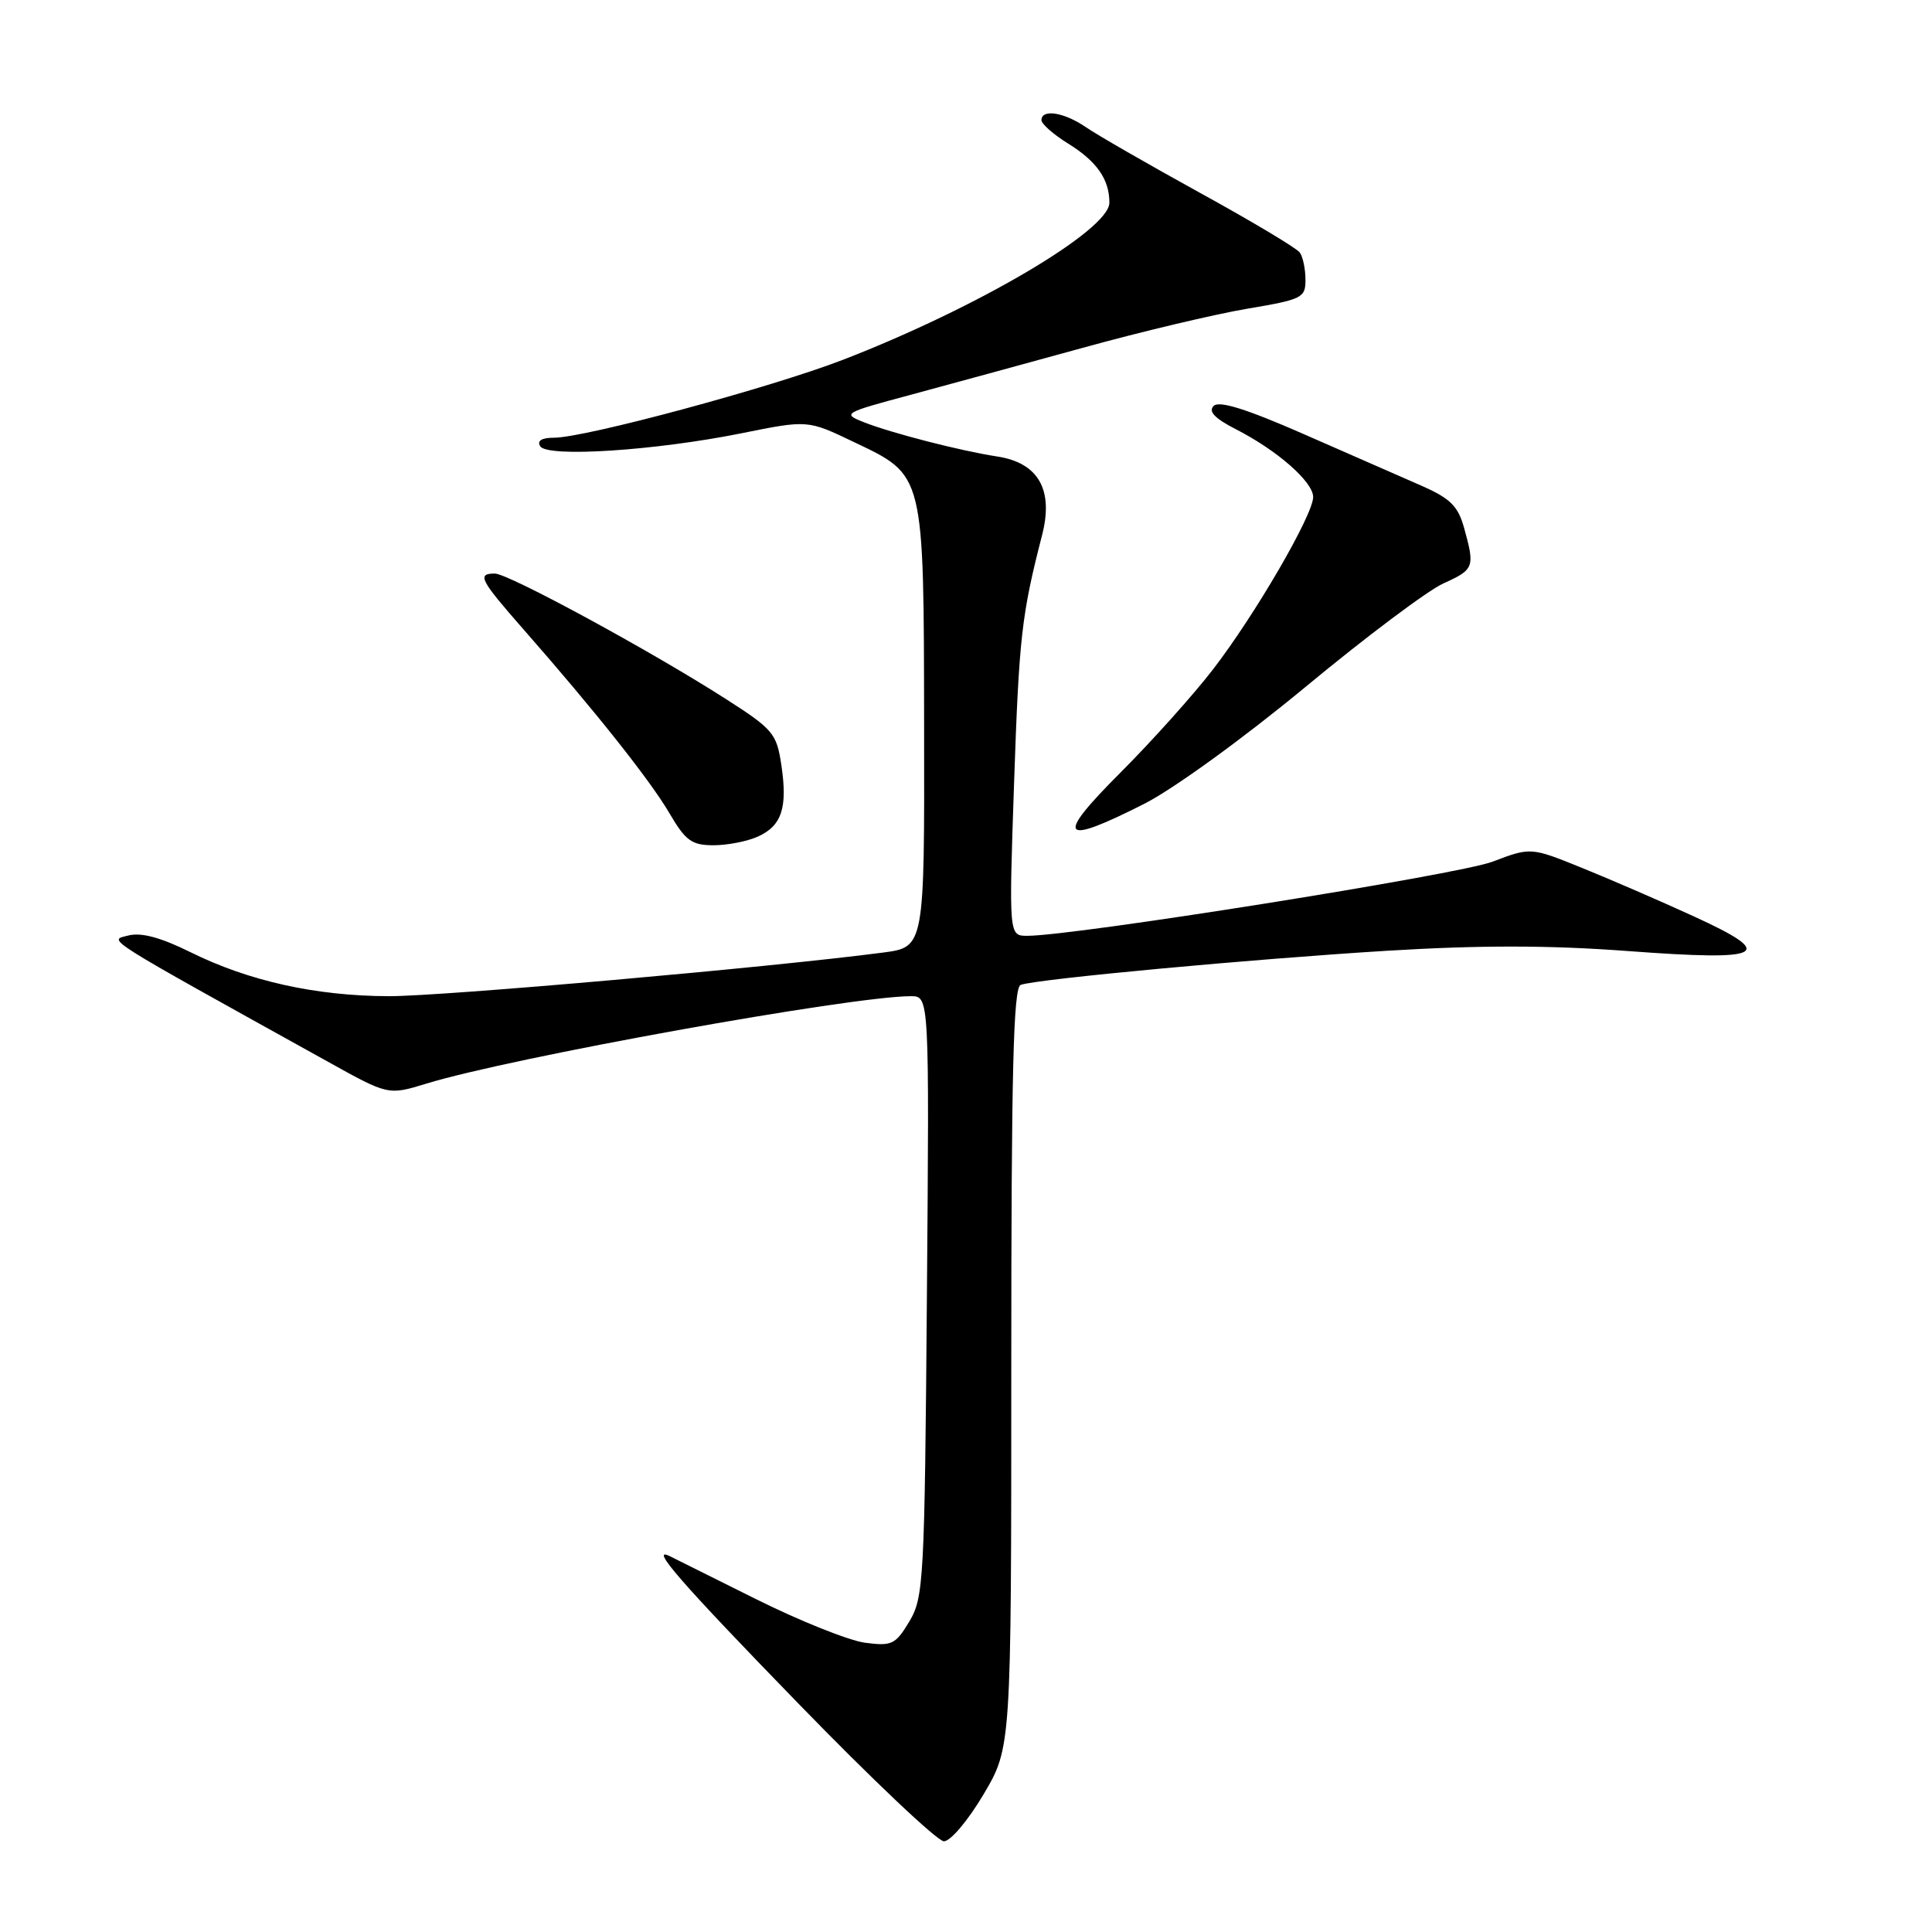 <?xml version="1.0" encoding="UTF-8" standalone="no"?>
<!DOCTYPE svg PUBLIC "-//W3C//DTD SVG 1.1//EN" "http://www.w3.org/Graphics/SVG/1.1/DTD/svg11.dtd" >
<svg xmlns="http://www.w3.org/2000/svg" xmlns:xlink="http://www.w3.org/1999/xlink" version="1.1" viewBox="0 0 256 256">
 <g >
 <path fill="currentColor"
d=" M 130.32 237.77 C 134.00 231.55 134.00 231.55 134.00 181.24 C 134.00 141.90 134.27 130.84 135.25 130.50 C 137.44 129.72 165.89 127.08 183.81 125.98 C 196.14 125.23 205.31 125.24 215.71 126.02 C 233.92 127.38 235.56 126.51 224.43 121.42 C 220.07 119.42 213.43 116.54 209.67 115.02 C 202.84 112.25 202.84 112.25 197.76 114.18 C 193.27 115.89 142.36 124.00 136.12 124.00 C 133.68 124.00 133.68 124.00 134.37 103.75 C 135.03 84.42 135.36 81.48 138.08 70.91 C 139.63 64.90 137.60 61.33 132.15 60.49 C 127.30 59.75 118.12 57.39 114.45 55.94 C 111.59 54.81 111.78 54.70 120.50 52.36 C 125.45 51.02 135.80 48.20 143.50 46.08 C 151.20 43.95 160.99 41.63 165.25 40.91 C 172.56 39.68 173.00 39.46 172.98 37.05 C 172.98 35.65 172.64 34.03 172.23 33.46 C 171.83 32.89 165.88 29.33 159.00 25.55 C 152.12 21.76 145.31 17.84 143.85 16.83 C 141.01 14.88 138.00 14.40 138.00 15.92 C 138.00 16.42 139.58 17.81 141.51 19.01 C 145.33 21.37 147.00 23.76 147.00 26.86 C 147.00 30.48 129.49 40.80 111.68 47.68 C 102.12 51.37 77.53 58.00 73.40 58.00 C 71.78 58.00 71.13 58.40 71.58 59.13 C 72.51 60.64 86.76 59.72 98.26 57.41 C 107.02 55.64 107.02 55.64 113.10 58.55 C 122.55 63.06 122.40 62.45 122.45 96.50 C 122.50 125.50 122.50 125.50 117.00 126.22 C 102.17 128.17 58.56 132.02 51.50 132.00 C 41.83 131.97 32.95 129.99 25.24 126.17 C 21.30 124.22 18.72 123.52 17.00 123.96 C 14.35 124.64 13.08 123.83 43.48 140.70 C 51.45 145.13 51.45 145.13 56.48 143.59 C 67.69 140.14 112.82 132.00 120.70 132.00 C 123.14 132.00 123.14 132.00 122.82 171.75 C 122.52 209.41 122.39 211.68 120.50 214.84 C 118.66 217.91 118.18 218.14 114.61 217.67 C 112.47 217.38 105.94 214.77 100.11 211.86 C 94.27 208.95 89.16 206.41 88.75 206.20 C 85.97 204.83 90.26 209.75 105.79 225.73 C 115.53 235.76 124.20 243.97 125.07 243.98 C 125.94 243.99 128.27 241.23 130.32 237.77 Z  M 100.43 110.85 C 103.60 109.41 104.38 107.02 103.53 101.35 C 102.91 97.19 102.43 96.62 96.18 92.62 C 86.19 86.22 67.36 76.00 65.57 76.00 C 63.17 76.00 63.58 76.80 69.36 83.39 C 78.81 94.15 86.14 103.38 88.70 107.75 C 90.84 111.41 91.66 112.00 94.55 112.00 C 96.39 112.00 99.04 111.48 100.43 110.85 Z  M 151.62 106.51 C 155.52 104.53 164.78 97.81 173.00 91.01 C 180.97 84.40 189.19 78.24 191.25 77.31 C 195.34 75.46 195.45 75.17 194.00 69.95 C 193.19 67.04 192.17 66.03 188.26 64.32 C 185.64 63.18 178.63 60.10 172.68 57.49 C 165.13 54.18 161.54 53.06 160.81 53.79 C 160.08 54.52 160.97 55.45 163.75 56.87 C 169.25 59.68 174.00 63.85 174.00 65.86 C 174.00 68.22 166.33 81.43 160.72 88.71 C 158.14 92.06 152.61 98.23 148.44 102.40 C 139.72 111.12 140.51 112.14 151.62 106.51 Z "/>
</g>
</svg>